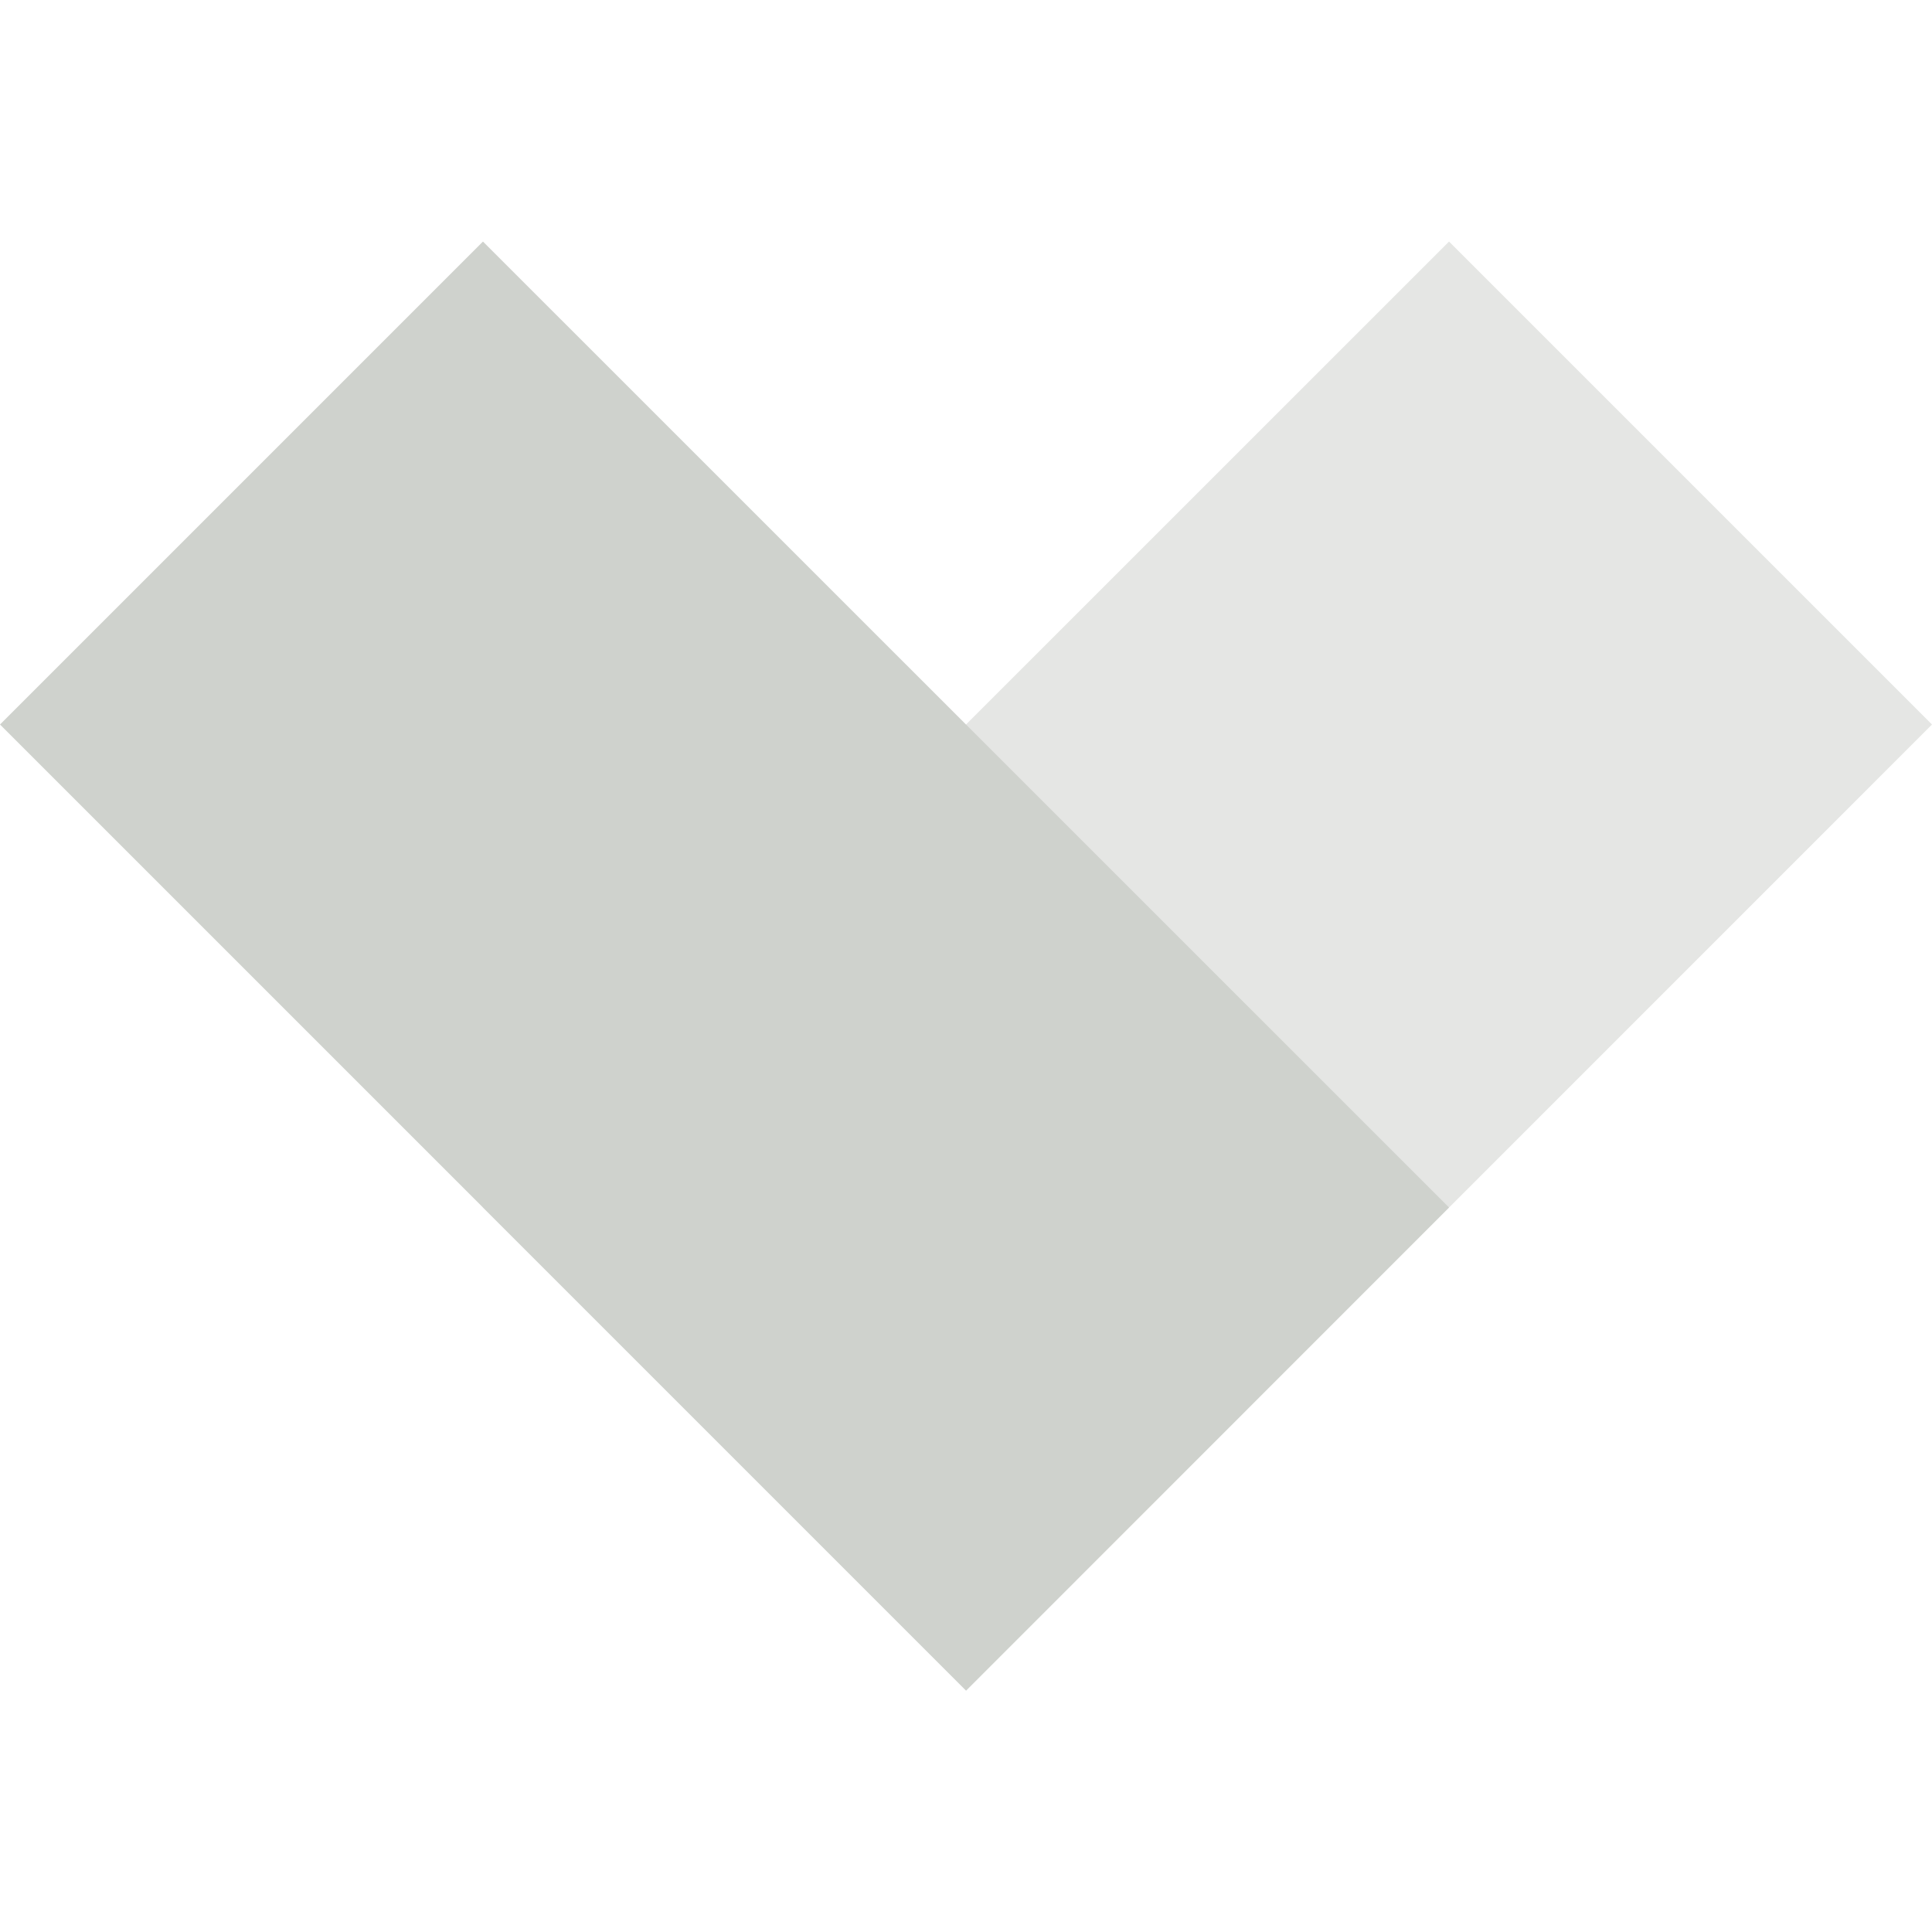 <?xml version="1.0" encoding="UTF-8" standalone="no"?>
<!-- Created with Inkscape (http://www.inkscape.org/) -->

<svg
   width="50"
   height="50"
   viewBox="0 0 13.229 13.229"
   version="1.1"
   id="svg5"
   inkscape:version="1.1 (c68e22c387, 2021-05-23)"
   sodipodi:docname="webArrowDown.svg"
   xmlns:inkscape="http://www.inkscape.org/namespaces/inkscape"
   xmlns:sodipodi="http://sodipodi.sourceforge.net/DTD/sodipodi-0.dtd"
   xmlns="http://www.w3.org/2000/svg"
   xmlns:svg="http://www.w3.org/2000/svg">
  <sodipodi:namedview
     id="namedview7"
     pagecolor="#ffffff"
     bordercolor="#666666"
     borderopacity="1.0"
     inkscape:pageshadow="2"
     inkscape:pageopacity="0.0"
     inkscape:pagecheckerboard="0"
     inkscape:document-units="mm"
     showgrid="false"
     units="px"
     inkscape:snap-page="true"
     inkscape:zoom="7.38"
     inkscape:cx="22.696477"
     inkscape:cy="25"
     inkscape:window-width="1366"
     inkscape:window-height="740"
     inkscape:window-x="0"
     inkscape:window-y="0"
     inkscape:window-maximized="1"
     inkscape:current-layer="layer1" />
  <defs
     id="defs2" />
  <g
     inkscape:label="Layer 1"
     inkscape:groupmode="layer"
     id="layer1">
    <rect
       style="fill:#a6a2a2;fill-opacity:1;stroke:none;stroke-width:0.1;stroke-linecap:round;stroke-linejoin:round;stroke-miterlimit:4;stroke-dasharray:none;stroke-opacity:0.32;paint-order:stroke markers fill"
       id="rect2961"
       width="13.229"
       height="13.229"
       x="-18.463"
       y="-1.183" />
    <path
       id="path1724"
       style="fill:#e5e6e4;fill-opacity:1;stroke:none;stroke-width:1.346;stroke-linecap:round;stroke-linejoin:round;stroke-miterlimit:4;stroke-dasharray:none;stroke-opacity:0.32;paint-order:stroke markers fill"
       d="M 13.229,4.961 9.922,1.654 3.307,8.268 6.615,11.576 Z" />
    <path
       id="rect1311"
       style="fill:#cfd2cd;fill-opacity:1;stroke:none;stroke-width:1.346;stroke-linecap:round;stroke-linejoin:round;stroke-miterlimit:4;stroke-dasharray:none;stroke-opacity:0.32;paint-order:stroke markers fill"
       d="M 9.922,8.268 3.307,1.654 0,4.961 6.615,11.576 Z" />
  </g>
</svg>
